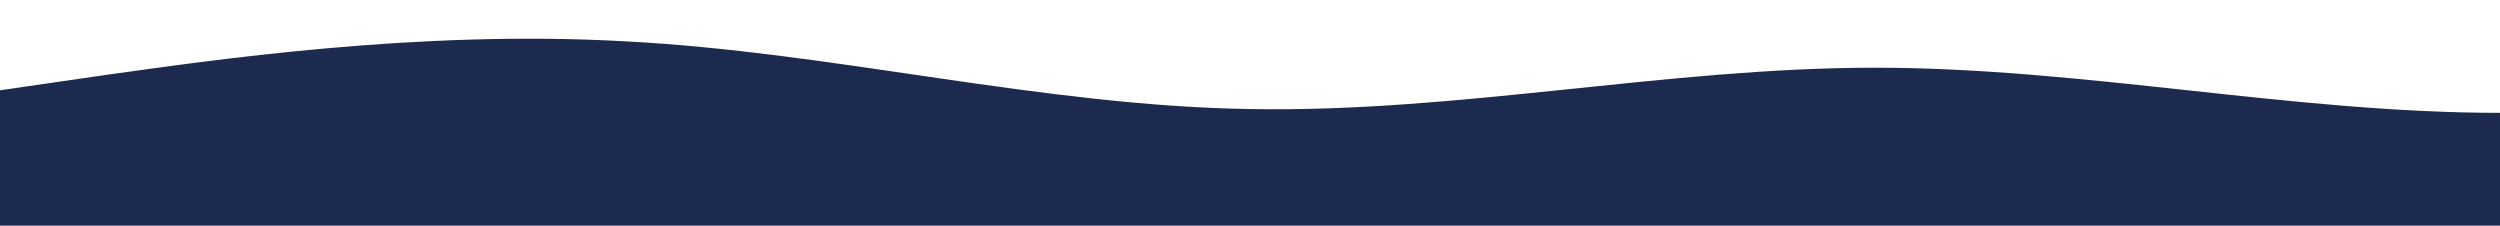 <?xml version="1.0" standalone="no"?>
<svg xmlns:xlink="http://www.w3.org/1999/xlink" id="wave" style="transform:rotate(180deg); transition: 0.3s" viewBox="0 0 1440 130" version="1.1" xmlns="http://www.w3.org/2000/svg"><defs><linearGradient id="sw-gradient-0" x1="0" x2="0" y1="1" y2="0"><stop stop-color="rgba(27, 42, 78, 1)" offset="0%"/><stop stop-color="rgba(27, 42, 78, 1)" offset="100%"/></linearGradient></defs><path style="transform:translate(0, 0px); opacity:1" fill="url(#sw-gradient-0)" d="M0,52L60,43.3C120,35,240,17,360,23.8C480,30,600,61,720,62.8C840,65,960,39,1080,39C1200,39,1320,65,1440,65C1560,65,1680,39,1800,36.8C1920,35,2040,56,2160,60.7C2280,65,2400,52,2520,47.7C2640,43,2760,48,2880,54.2C3000,61,3120,69,3240,65C3360,61,3480,43,3600,36.8C3720,30,3840,35,3960,32.5C4080,30,4200,22,4320,34.7C4440,48,4560,82,4680,80.2C4800,78,4920,39,5040,36.8C5160,35,5280,69,5400,78C5520,87,5640,69,5760,69.3C5880,69,6000,87,6120,88.8C6240,91,6360,78,6480,80.2C6600,82,6720,100,6840,104C6960,108,7080,100,7200,88.8C7320,78,7440,65,7560,49.8C7680,35,7800,17,7920,28.2C8040,39,8160,78,8280,95.3C8400,113,8520,108,8580,106.2L8640,104L8640,130L8580,130C8520,130,8400,130,8280,130C8160,130,8040,130,7920,130C7800,130,7680,130,7560,130C7440,130,7320,130,7200,130C7080,130,6960,130,6840,130C6720,130,6600,130,6480,130C6360,130,6240,130,6120,130C6000,130,5880,130,5760,130C5640,130,5520,130,5400,130C5280,130,5160,130,5040,130C4920,130,4800,130,4680,130C4560,130,4440,130,4320,130C4200,130,4080,130,3960,130C3840,130,3720,130,3600,130C3480,130,3360,130,3240,130C3120,130,3000,130,2880,130C2760,130,2640,130,2520,130C2400,130,2280,130,2160,130C2040,130,1920,130,1800,130C1680,130,1560,130,1440,130C1320,130,1200,130,1080,130C960,130,840,130,720,130C600,130,480,130,360,130C240,130,120,130,60,130L0,130Z"/></svg>